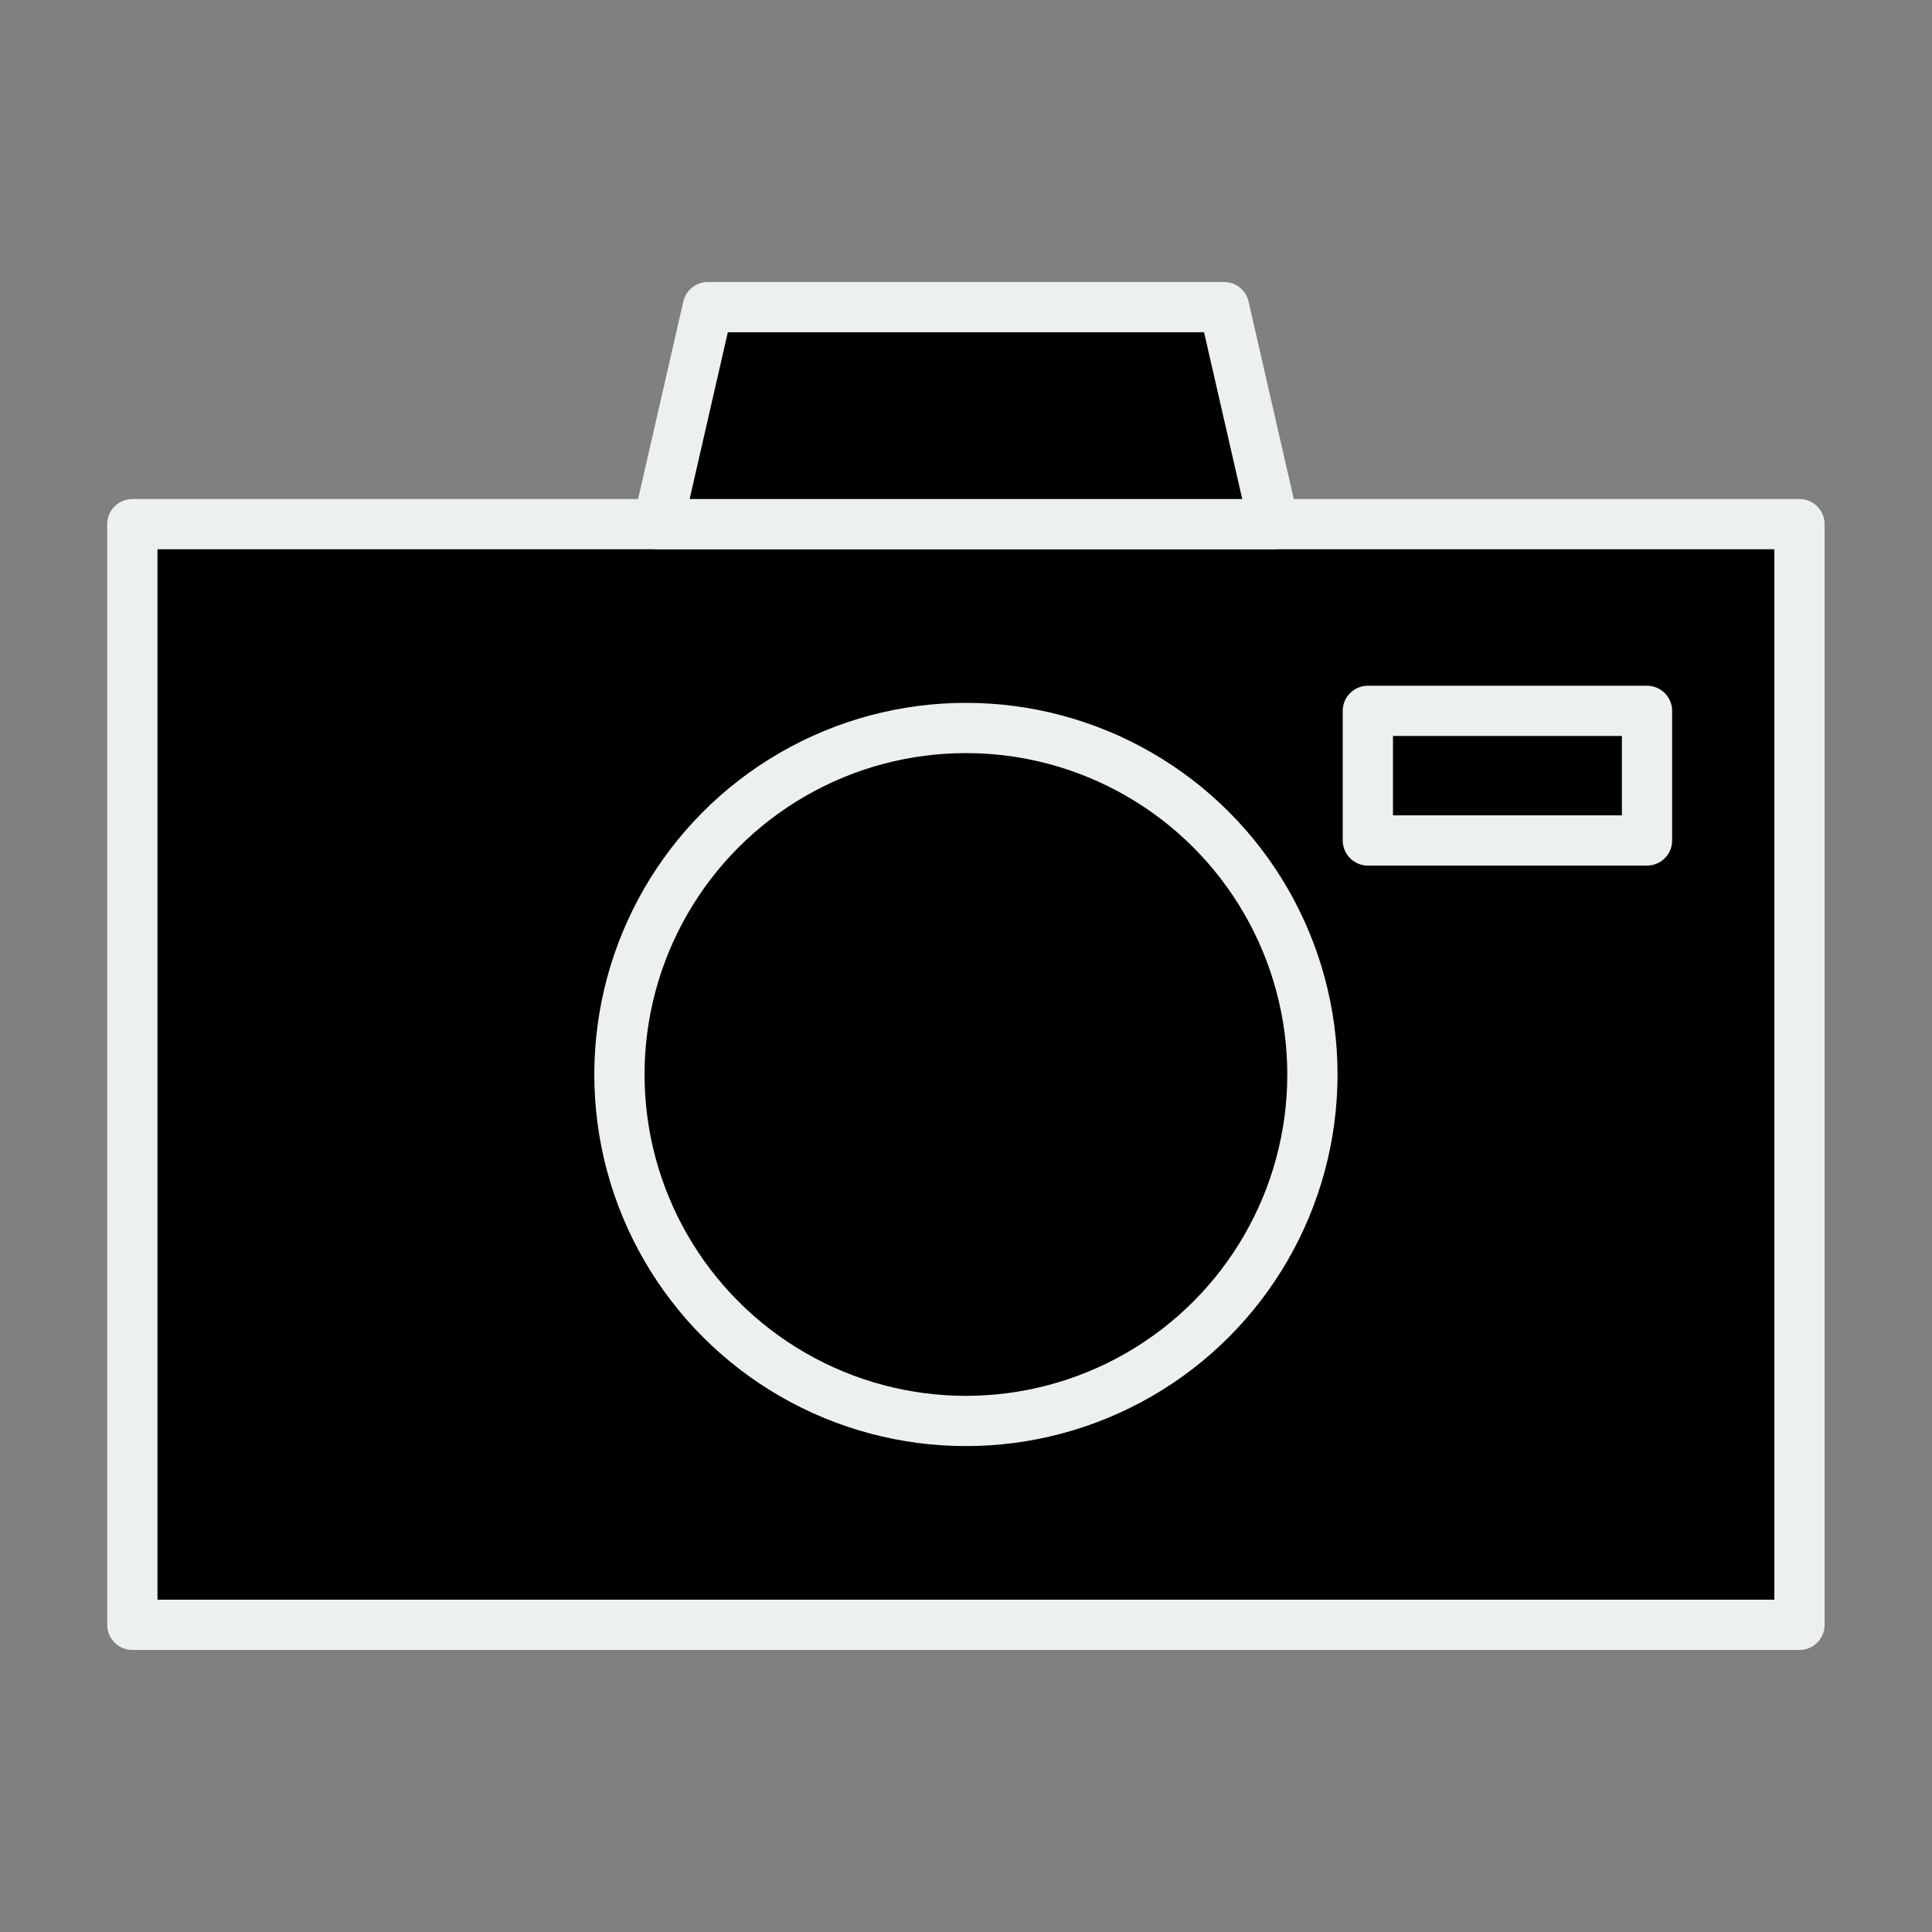 <!DOCTYPE svg PUBLIC "-//W3C//DTD SVG 1.1//EN" "http://www.w3.org/Graphics/SVG/1.1/DTD/svg11.dtd">
<!-- Uploaded to: SVG Repo, www.svgrepo.com, Transformed by: SVG Repo Mixer Tools -->
<svg width="64px" height="64px" viewBox="0 0 70.87 70.87" enable-background="new 0 0 70.865 70.867" id="圖層_1" version="1.1" xml:space="preserve" xmlns="http://www.w3.org/2000/svg" xmlns:xlink="http://www.w3.org/1999/xlink" fill="#000000" transform="rotate(0)" stroke="#000000">
<rect x="0" y="0" width="70.87" height="70.87" fill="#808080" stroke="none"/>
<g id="SVGRepo_bgCarrier" stroke-width="0" transform="translate(0.354,0.354), scale(0.99)"/>
<g id="SVGRepo_tracerCarrier" stroke-linecap="round" stroke-linejoin="round" stroke="#CCCCCC" stroke-width="0.142"/>
<g id="SVGRepo_iconCarrier"> <g> <rect fill="121315" height="40.375" stroke="#edf0f1" stroke-linejoin="round" stroke-miterlimit="10" stroke-width="1.843" width="61.154" x="4.855" y="19.227"/> <circle cx="35.432" cy="39.414" fill="121315" r="12.71" stroke="#edf0f1" stroke-linejoin="round" stroke-miterlimit="10" stroke-width="1.843"/> <polygon fill="121315" points="24.141,19.227 46.725,19.227 44.901,11.266 25.964,11.266 " stroke="#edf0f1" stroke-linejoin="round" stroke-miterlimit="10" stroke-width="1.843"/> <rect fill="121315" height="4.754" stroke="#edf0f1" stroke-linejoin="round" stroke-miterlimit="10" stroke-width="1.843" width="10.24" x="50.176" y="26.076"/> </g> </g>
</svg>